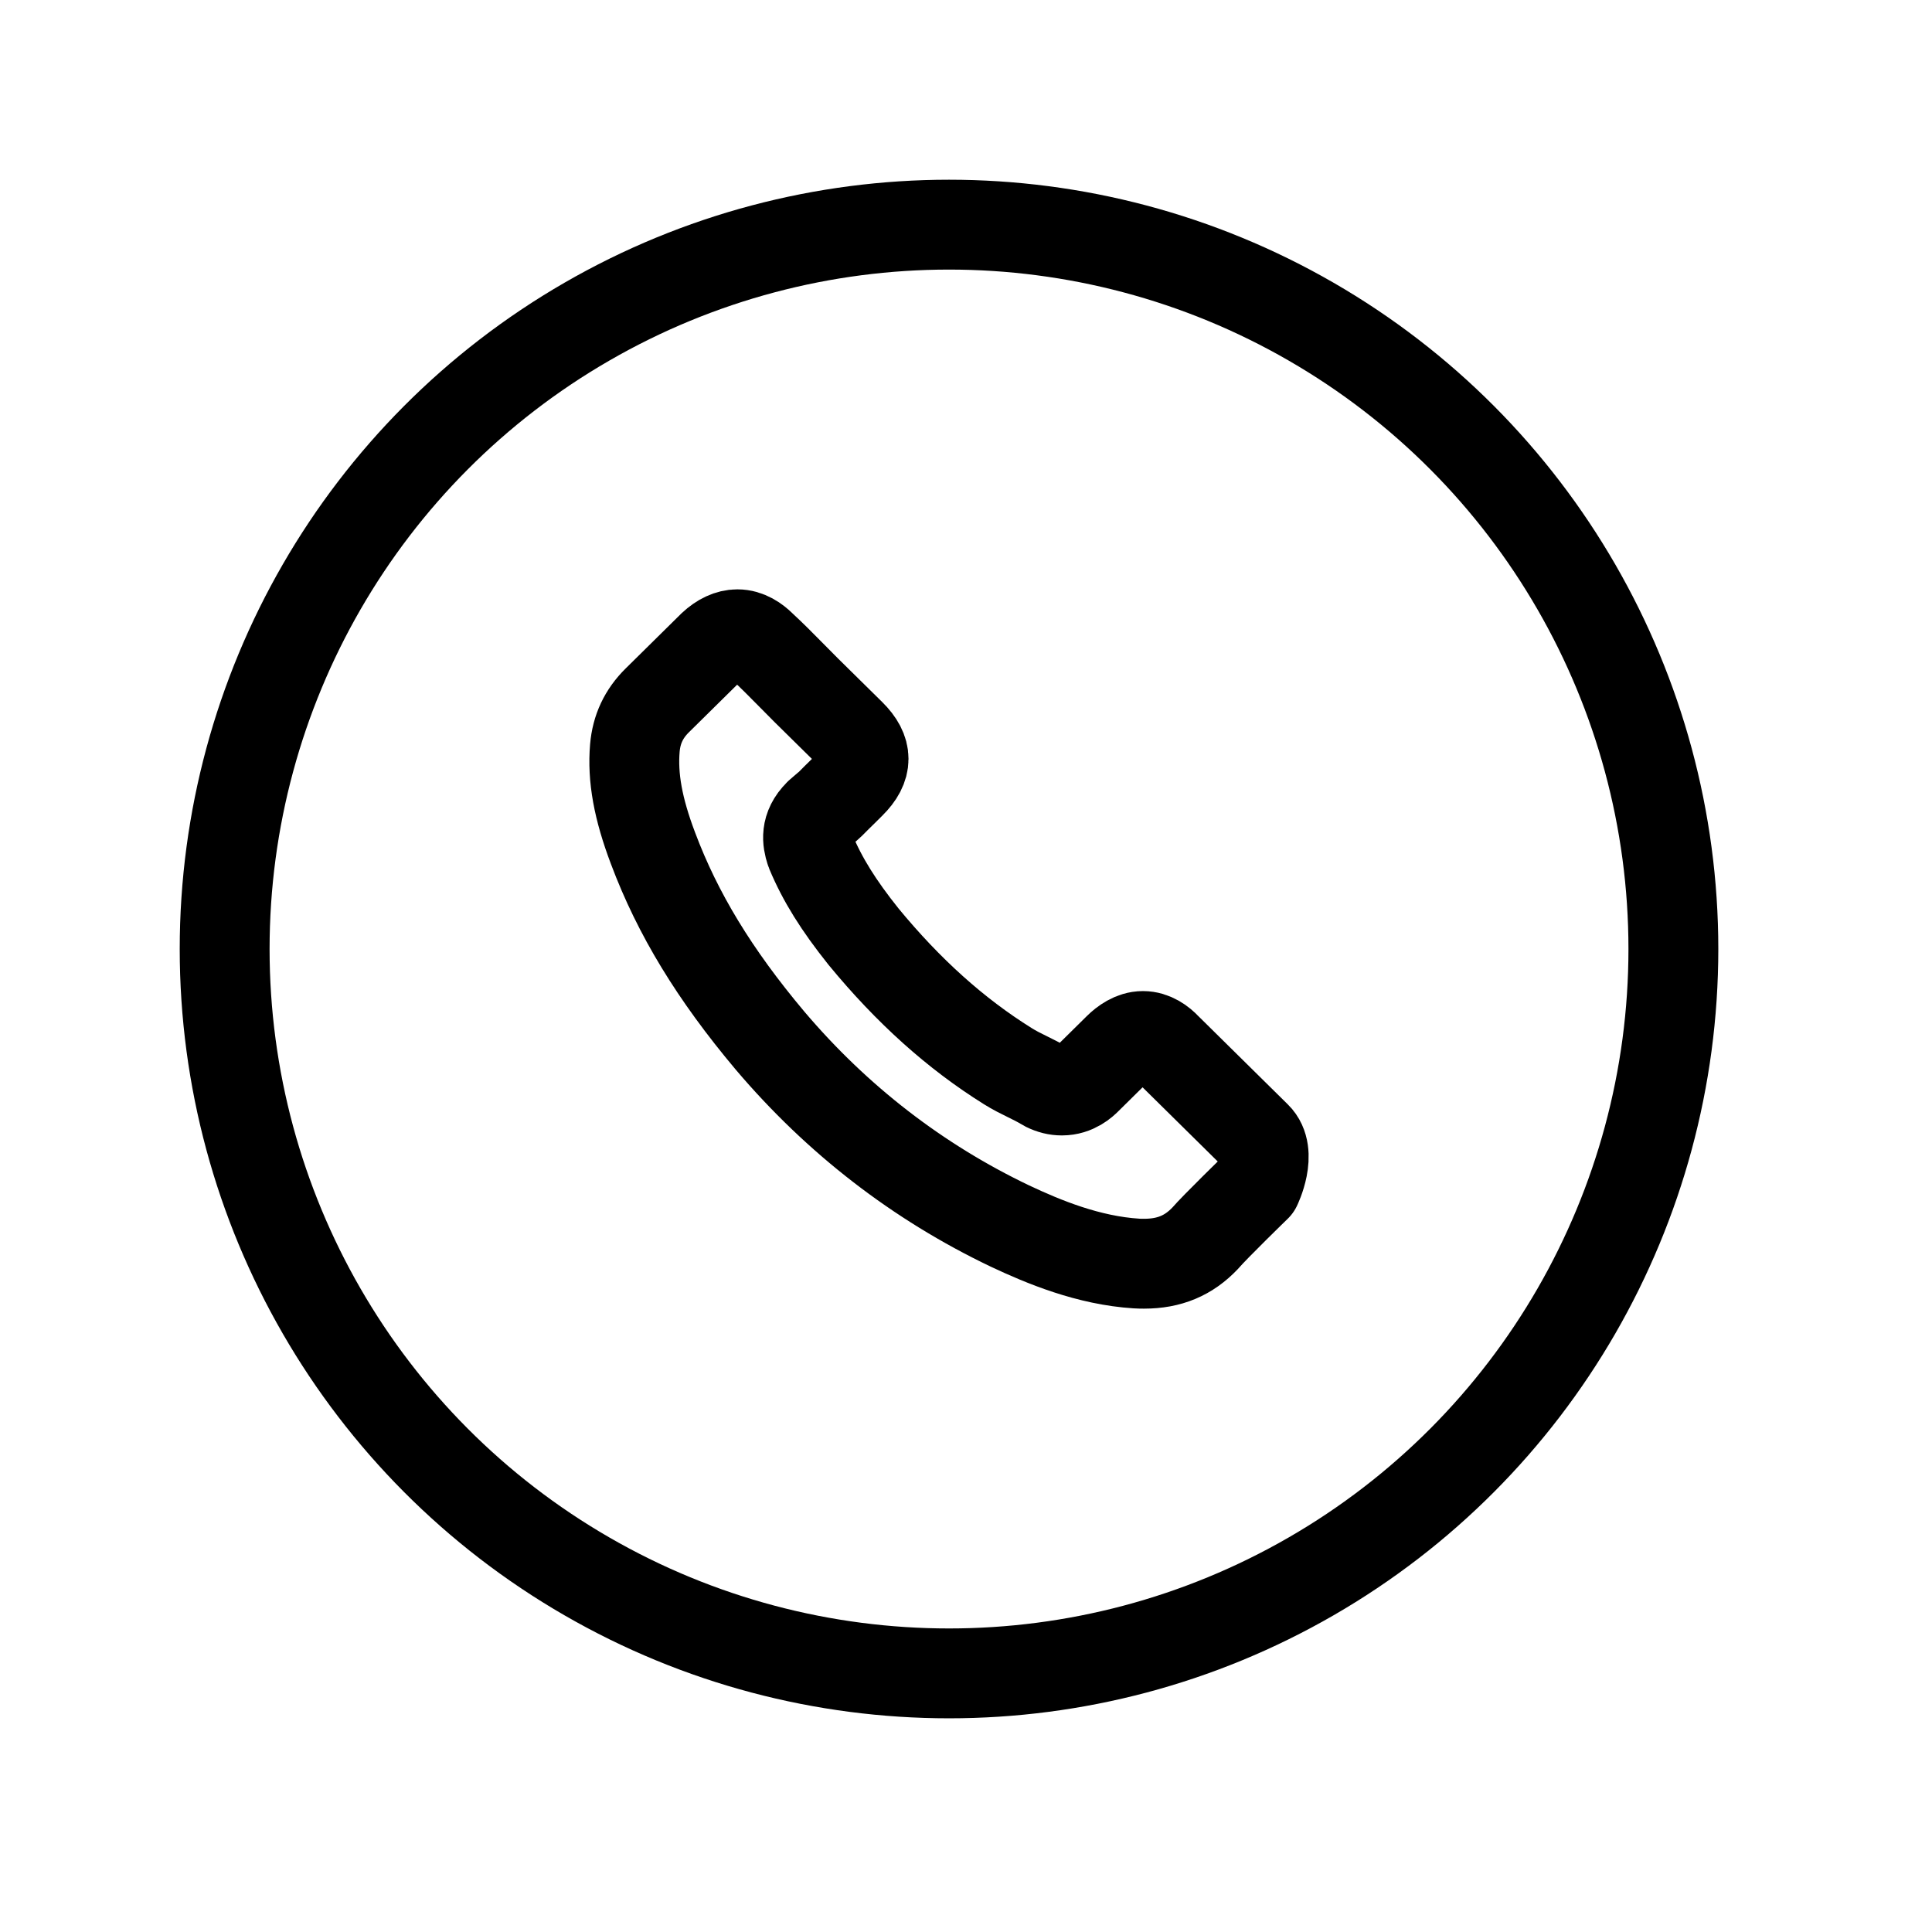 <svg width="43" height="43" viewBox="0 0 43 43" fill="none" xmlns="http://www.w3.org/2000/svg">
<g filter="url(#filter0_d_9_1392)">
<path d="M27.963 22.409C27.963 22.409 27.048 23.298 26.824 23.558C26.459 23.944 26.028 24.126 25.464 24.126C25.41 24.126 25.352 24.126 25.298 24.122C24.224 24.055 23.226 23.64 22.477 23.287C20.43 22.309 18.632 20.921 17.139 19.161C15.905 17.694 15.081 16.338 14.535 14.882C14.198 13.993 14.075 13.301 14.13 12.648C14.166 12.23 14.329 11.884 14.629 11.588L15.862 10.371C16.039 10.206 16.227 10.117 16.412 10.117C16.64 10.117 16.824 10.253 16.94 10.367C16.944 10.371 16.947 10.374 16.951 10.378C17.171 10.581 17.381 10.792 17.602 11.017C17.714 11.131 17.829 11.245 17.945 11.363L18.933 12.337C19.316 12.716 19.316 13.065 18.933 13.444C18.828 13.547 18.727 13.651 18.622 13.751C18.318 14.057 18.556 13.822 18.242 14.1C18.235 14.107 18.227 14.111 18.224 14.118C17.913 14.425 17.971 14.725 18.036 14.928C18.039 14.939 18.043 14.95 18.047 14.96C18.303 15.574 18.665 16.153 19.215 16.841L19.218 16.845C20.216 18.058 21.269 19.004 22.43 19.729C22.578 19.822 22.73 19.897 22.875 19.968C23.005 20.032 23.128 20.093 23.233 20.157C23.247 20.164 23.262 20.175 23.276 20.182C23.399 20.243 23.515 20.271 23.634 20.271C23.934 20.271 24.122 20.086 24.184 20.025L24.893 19.325C25.016 19.204 25.211 19.058 25.439 19.058C25.663 19.058 25.848 19.197 25.96 19.318C25.963 19.322 25.963 19.322 25.967 19.325L27.96 21.292C28.332 21.656 27.963 22.409 27.963 22.409Z" stroke="black" stroke-width="2" stroke-linecap="round" stroke-linejoin="round"/>
<circle cx="21.122" cy="17.122" r="16.122" stroke="black" stroke-width="2"/>
</g>
<defs>
<filter id="filter0_d_9_1392" x="0" y="0" width="42.243" height="42.244" filterUnits="userSpaceOnUse" color-interpolation-filters="sRGB">
<feFlood flood-opacity="0" result="BackgroundImageFix"/>
<feColorMatrix in="SourceAlpha" type="matrix" values="0 0 0 0 0 0 0 0 0 0 0 0 0 0 0 0 0 0 127 0" result="hardAlpha"/>
<feOffset dy="4"/>
<feGaussianBlur stdDeviation="2"/>
<feComposite in2="hardAlpha" operator="out"/>
<feColorMatrix type="matrix" values="0 0 0 0 0 0 0 0 0 0 0 0 0 0 0 0 0 0 0.25 0"/>
<feBlend mode="normal" in2="BackgroundImageFix" result="effect1_dropShadow_9_1392"/>
<feBlend mode="normal" in="SourceGraphic" in2="effect1_dropShadow_9_1392" result="shape"/>
</filter>
</defs>
</svg>

